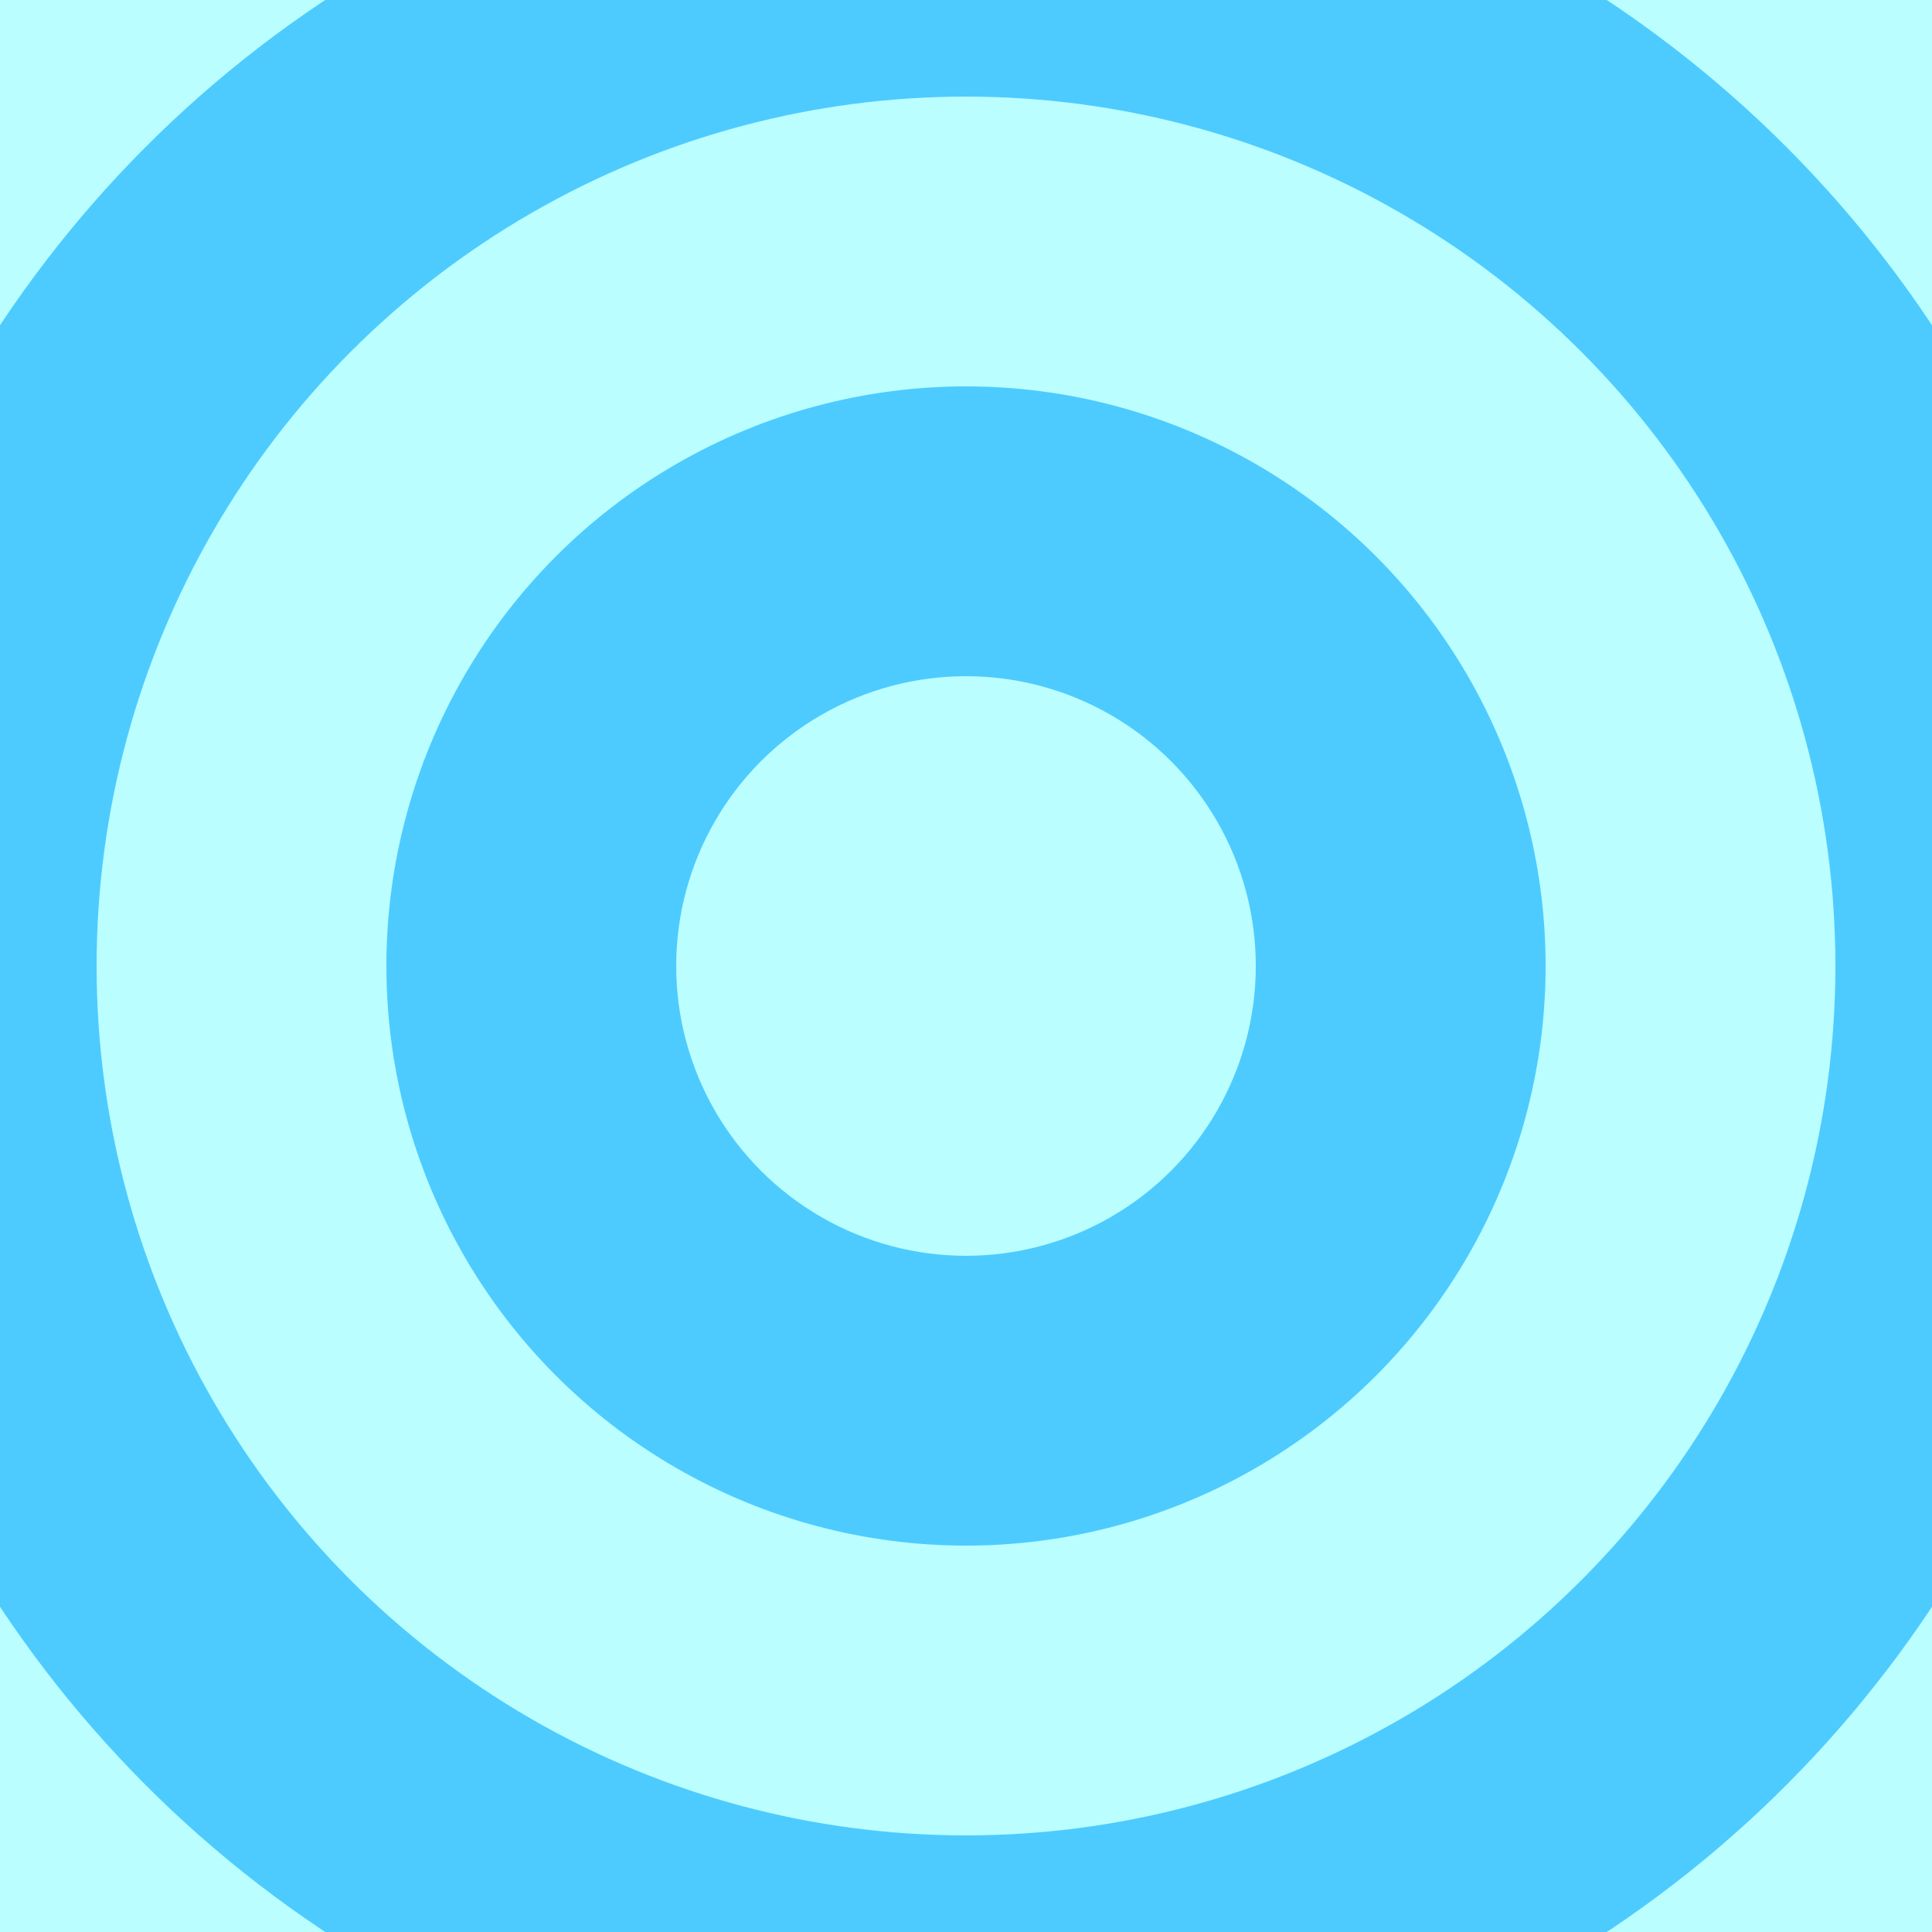 <?xml version="1.0" encoding="utf-8"?>
<svg width='198px' height='198px' xmlns="http://www.w3.org/2000/svg" viewBox="0 0 100 100" preserveAspectRatio="xMidYMid" class="uil-circle">
  <rect x="0" y="0" width="100" height="100" fill="#333333" stroke="none"/>
  <rect x="0" y="0" width="100" height="100" fill="none" class="bk"></rect>
  <g>
    <circle cx="50" cy="50" r="105" fill="#bafeff">
      <animate attributeName="r" from="105" to="75" repeatCount="indefinite" dur="1s"></animate>
    </circle>
    <circle cx="50" cy="50" r="90" fill="#4dcbff">
      <animate attributeName="r" from="90" to="60" repeatCount="indefinite" dur="1s"></animate>
    </circle>
    <circle cx="50" cy="50" r="75" fill="#bafeff">
      <animate attributeName="r" from="75" to="45" repeatCount="indefinite" dur="1s"></animate>
    </circle>
    <circle cx="50" cy="50" r="60" fill="#4dcbff">
      <animate attributeName="r" from="60" to="30" repeatCount="indefinite" dur="1s"></animate>
    </circle>
    <circle cx="50" cy="50" r="45" fill="#bafeff">
      <animate attributeName="r" from="45" to="15" repeatCount="indefinite" dur="1s"></animate>
    </circle>
    <circle cx="50" cy="50" r="30" fill="#4dcbff">
      <animate attributeName="r" from="30" to="0" repeatCount="indefinite" dur="1s"></animate>
    </circle>
    <circle cx="50" cy="50" r="15" fill="#bafeff">
      <animate attributeName="r" from="15" to="0" repeatCount="indefinite" dur="1s"></animate>
    </circle>
  </g>
</svg>